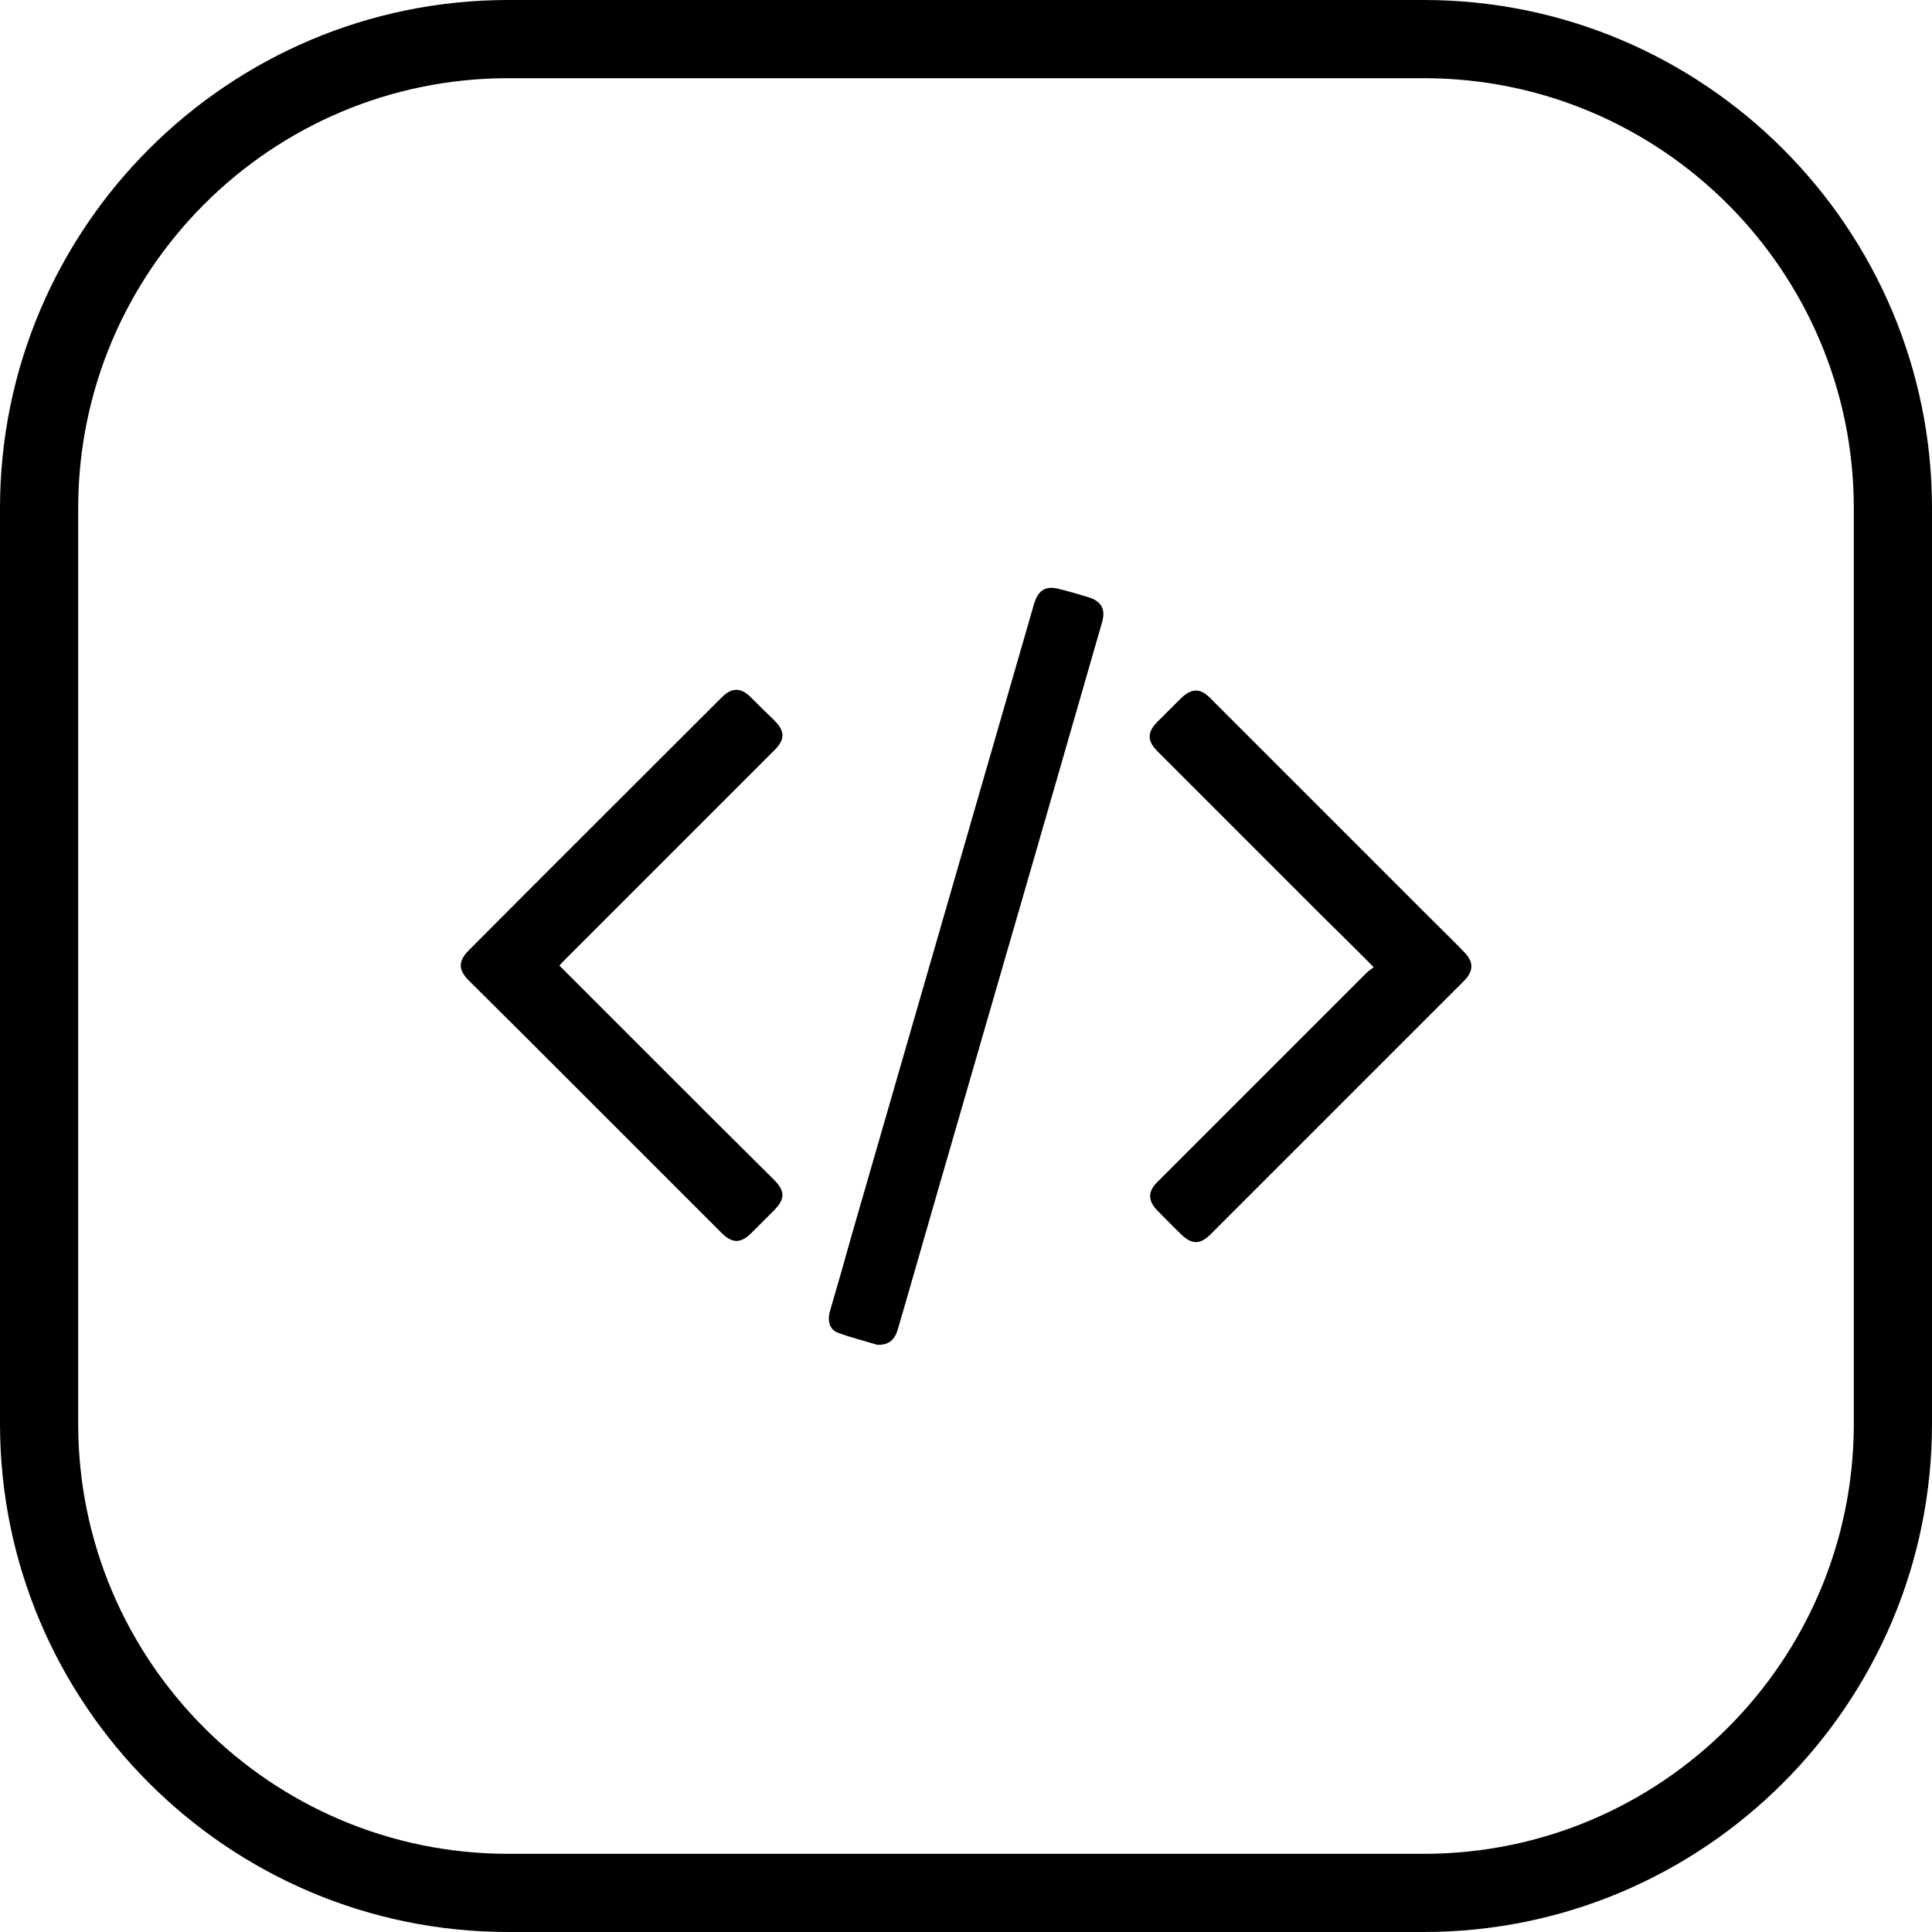 <?xml version="1.0" encoding="UTF-8"?>
<svg id="Layer_2" data-name="Layer 2" xmlns="http://www.w3.org/2000/svg" viewBox="0 0 49.42 49.42">
  <g id="Capa_1" data-name="Capa 1">
    <g>
      <path d="M36.42,49.42H13c-7.17,0-13-5.83-13-13V13C0,5.83,5.83,0,13,0h23.42c7.17,0,13,5.83,13,13v23.42c0,7.17-5.83,13-13,13ZM13,2C6.93,2,2,6.93,2,13v23.42c0,6.07,4.93,11,11,11h23.42c6.07,0,11-4.93,11-11V13c0-6.07-4.93-11-11-11H13Z"/>
      <g>
        <path d="M22.44,34.4c-.29-.09-.66-.18-1.01-.31-.21-.08-.27-.3-.2-.55,.19-.65,.38-1.31,.56-1.96,1.47-5.08,2.93-10.15,4.4-15.23,.09-.3,.17-.6,.26-.9,.11-.36,.3-.48,.66-.38,.24,.06,.48,.13,.71,.2,.35,.1,.47,.31,.37,.65-.55,1.92-1.11,3.84-1.66,5.76-.85,2.94-1.7,5.87-2.55,8.81-.34,1.17-.67,2.34-1.01,3.5-.08,.28-.23,.42-.53,.41Z"/>
        <path d="M14.32,24.71c.89,.89,1.76,1.76,2.63,2.63,.95,.95,1.89,1.89,2.84,2.83,.3,.3,.3,.5,0,.8-.19,.19-.38,.38-.57,.57-.27,.27-.49,.27-.76,0-1.32-1.32-2.63-2.63-3.95-3.95-.83-.83-1.67-1.67-2.51-2.5-.28-.28-.29-.5,0-.79,2.15-2.16,4.31-4.31,6.46-6.46,.26-.26,.49-.26,.75,0,.19,.19,.38,.38,.58,.57,.3,.29,.3,.51,0,.8-1.34,1.34-2.67,2.67-4.01,4.01-.44,.44-.88,.88-1.32,1.32-.05,.05-.09,.09-.15,.16Z"/>
        <path d="M35.13,24.73c-.44-.44-.84-.84-1.25-1.24-1.42-1.42-2.84-2.84-4.27-4.27-.27-.27-.27-.49,0-.76,.2-.2,.39-.39,.59-.59,.28-.27,.5-.28,.77,0,1.83,1.83,3.65,3.65,5.48,5.48,.33,.33,.67,.66,1,1,.25,.25,.25,.49,0,.74-2.16,2.16-4.32,4.32-6.48,6.48-.27,.27-.49,.27-.76,0-.21-.2-.41-.41-.61-.61-.24-.25-.24-.48,0-.72,1.78-1.78,3.56-3.56,5.34-5.34,.05-.05,.11-.09,.19-.15Z"/>
      </g>
    </g>
  </g>
</svg>